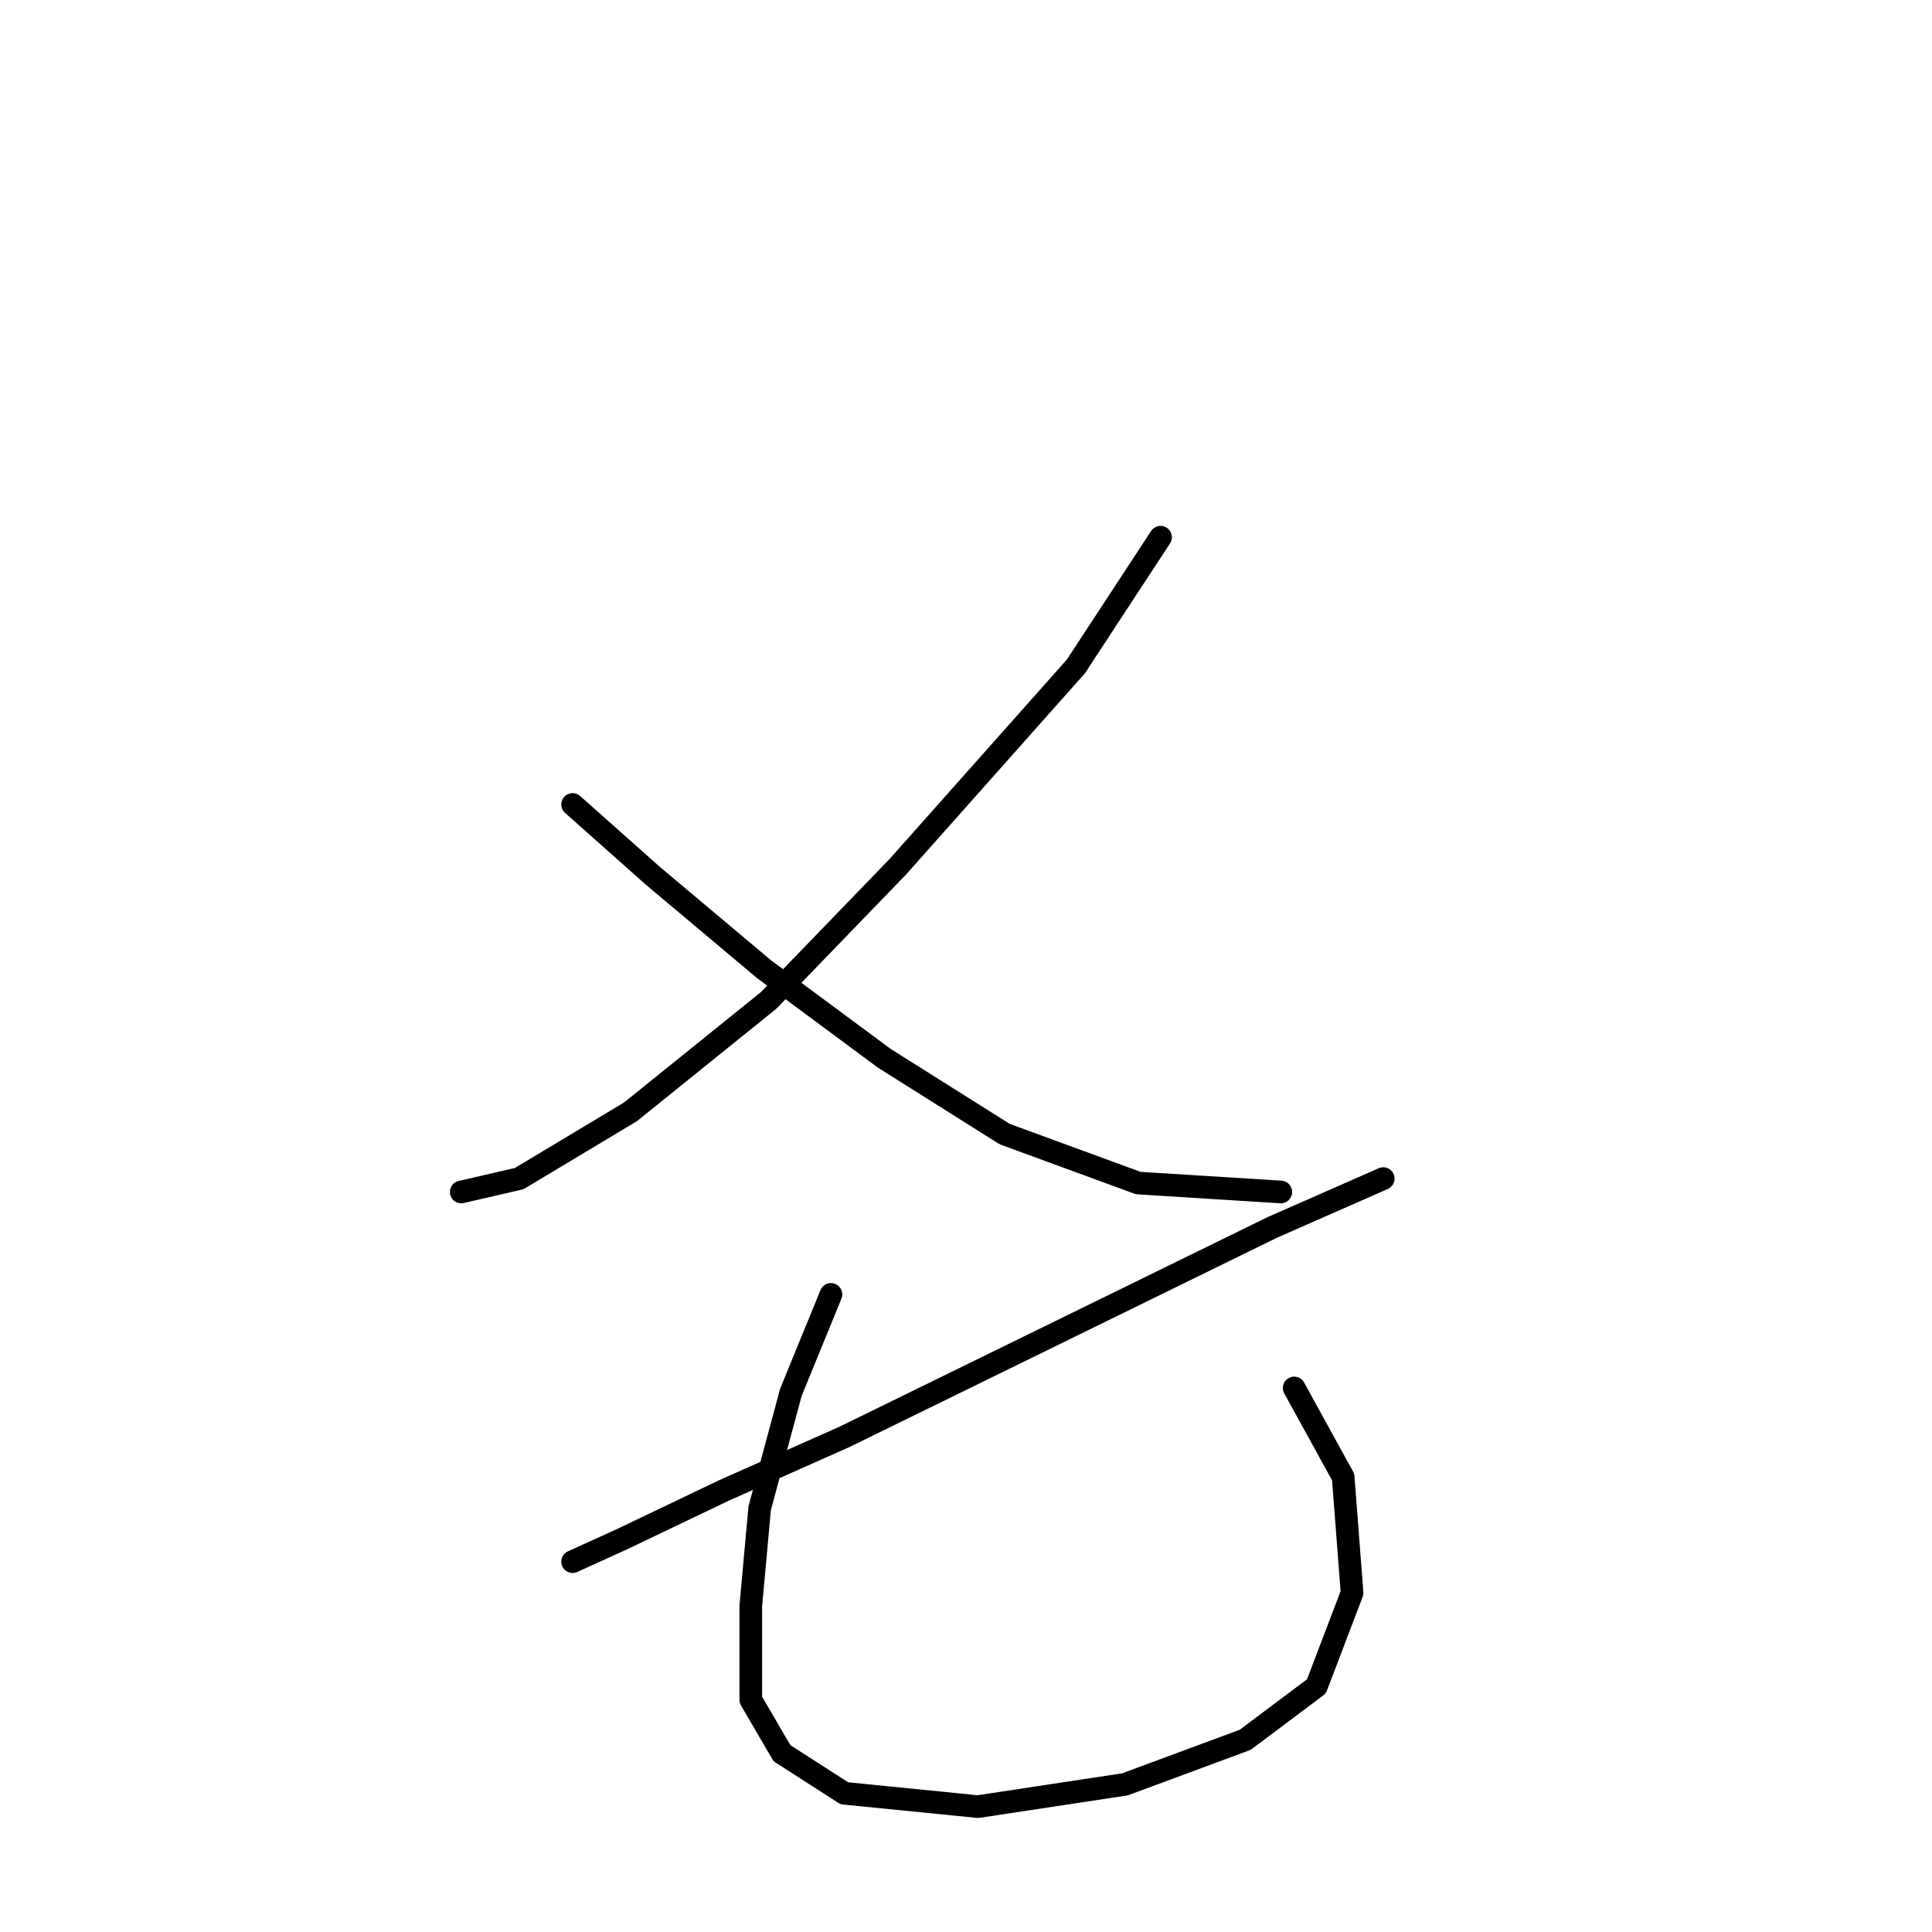 <?xml version="1.0" standalone="no"?>
    <svg width="256" height="256" xmlns="http://www.w3.org/2000/svg" version="1.1">
    <polyline stroke="black" stroke-width="3" stroke-linecap="round" fill="transparent" stroke-linejoin="round" points="153.778 71.185 142.565 88.301 118.957 114.859 101.842 132.565 83.546 147.319 68.792 156.172 61.119 157.943 61.119 157.943 " />
        <polyline stroke="black" stroke-width="3" stroke-linecap="round" fill="transparent" stroke-linejoin="round" points="75.874 106.597 86.497 116.039 101.252 128.433 117.187 140.237 133.122 150.27 150.827 156.762 169.713 157.943 169.713 157.943 " />
        <polyline stroke="black" stroke-width="3" stroke-linecap="round" fill="transparent" stroke-linejoin="round" points="183.287 156.172 168.533 162.664 139.614 176.828 111.875 190.403 95.94 197.485 82.366 203.977 75.874 206.928 75.874 206.928 " />
        <polyline stroke="black" stroke-width="3" stroke-linecap="round" fill="transparent" stroke-linejoin="round" points="110.104 171.517 104.793 184.501 100.662 199.846 99.481 212.83 99.481 225.224 103.612 232.306 111.875 237.618 129.581 239.388 149.057 236.437 164.992 230.535 174.435 223.453 179.156 211.059 177.976 195.714 171.484 183.911 171.484 183.911 " />
        </svg>